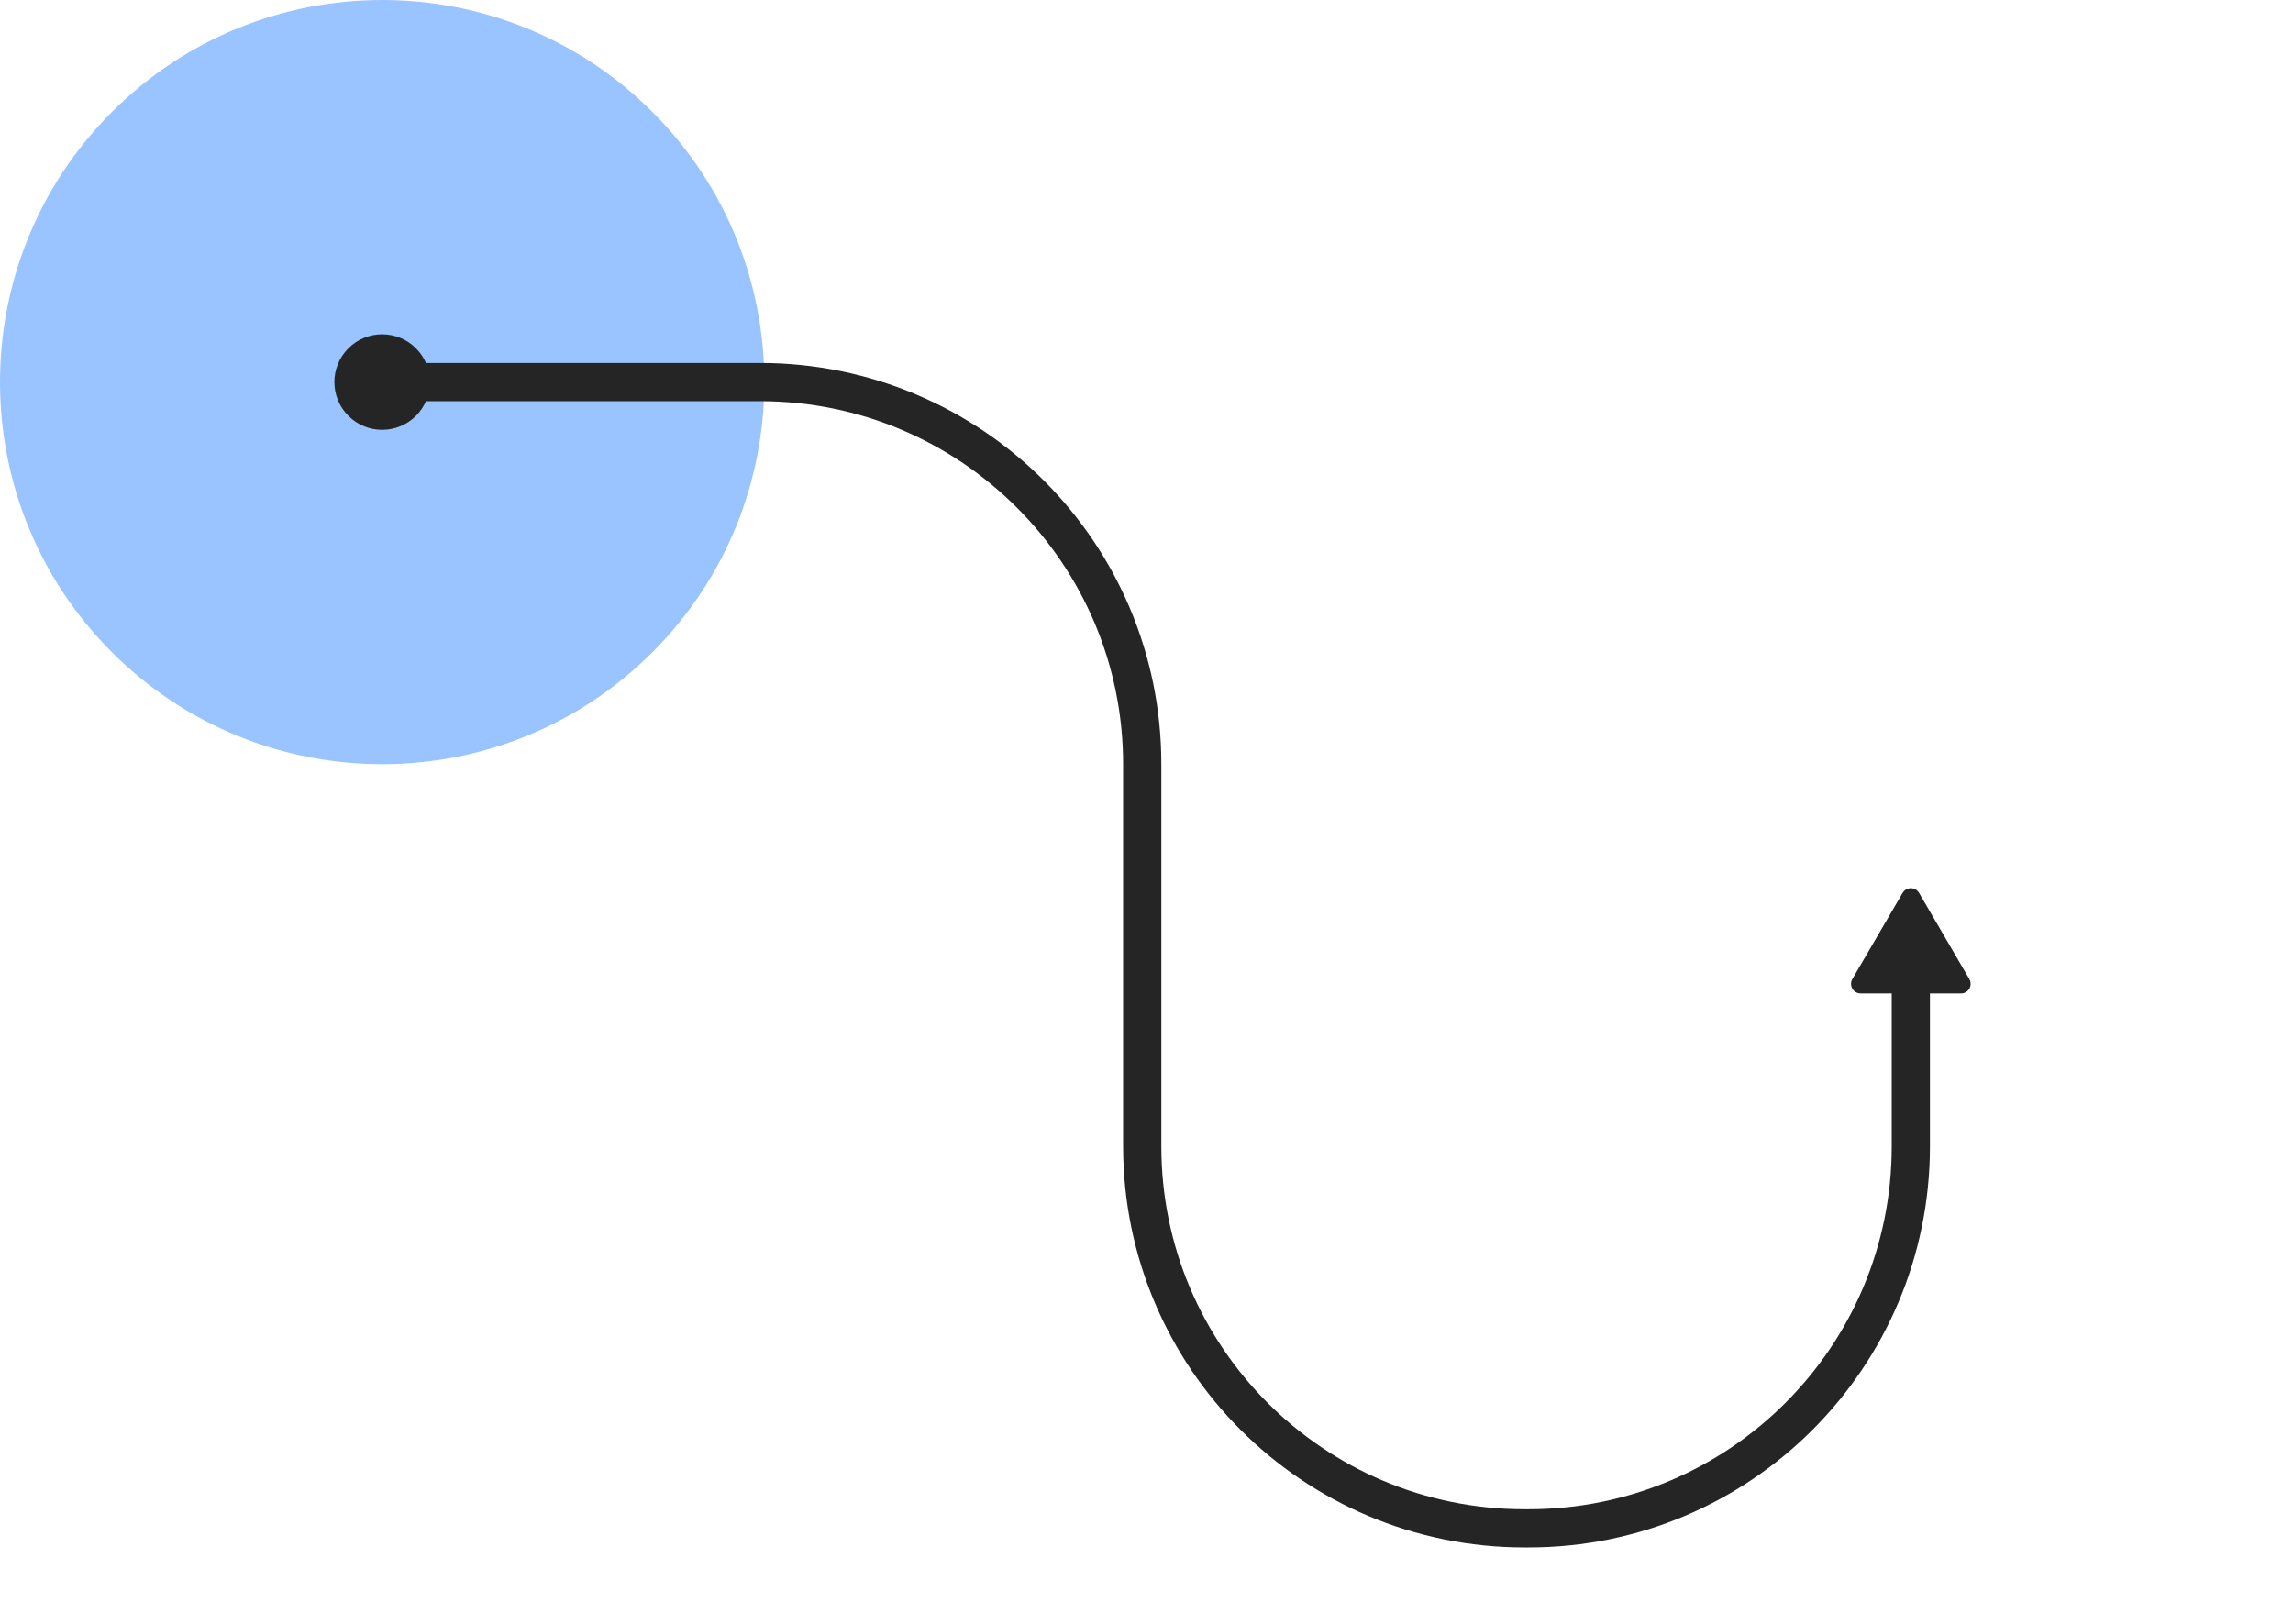 <?xml version="1.0" encoding="UTF-8"?>
<svg width="240px" height="170px" viewBox="0 0 240 170" version="1.1" xmlns="http://www.w3.org/2000/svg" xmlns:xlink="http://www.w3.org/1999/xlink">
    <!-- Generator: Sketch 47.1 (45422) - http://www.bohemiancoding.com/sketch -->
    <title>11-tap-right-snake-down-hook</title>
    <desc>Created with Sketch.</desc>
    <defs></defs>
    <g id="Page-1" stroke="none" stroke-width="1" fill="none" fill-rule="evenodd">
        <g id="11-tap-right-snake-down-hook">
            <path d="M11.716,68.284 C27.337,83.905 52.663,83.905 68.284,68.284 C83.905,52.663 83.905,27.337 68.284,11.716 C52.663,-3.905 27.337,-3.905 11.716,11.716 C-3.905,27.337 -3.905,52.663 11.716,68.284 Z" id="11-tap" fill-opacity="0.4" fill="#006DFF"></path>
            <path d="M36.464,43.536 C38.417,45.488 41.583,45.488 43.536,43.536 C45.488,41.583 45.488,38.417 43.536,36.464 C41.583,34.512 38.417,34.512 36.464,36.464 C34.512,38.417 34.512,41.583 36.464,43.536 Z" id="11-endpoint-a" fill="#252525"></path>
            <path d="M205.259,104 L194.741,104 L194.741,104 C194.189,104 193.741,103.552 193.741,103 C193.741,102.823 193.788,102.649 193.877,102.496 L199.136,93.481 L199.136,93.481 C199.415,93.004 200.027,92.843 200.504,93.121 C200.653,93.208 200.777,93.332 200.864,93.481 L206.123,102.496 L206.123,102.496 C206.401,102.973 206.24,103.585 205.763,103.864 C205.61,103.953 205.436,104 205.259,104 Z" id="11-endpoint-b" fill="#252525"></path>
            <path d="M200,102.552 L200,120 C200,142.091 182.091,160 160,160 L159.553,160 C137.462,160 119.553,142.091 119.553,120 L119.553,80 C119.553,57.909 101.644,40 79.553,40 L40,40" id="11-path" stroke="#252525" stroke-width="4" stroke-linecap="round"></path>
        </g>
    </g>
</svg>
